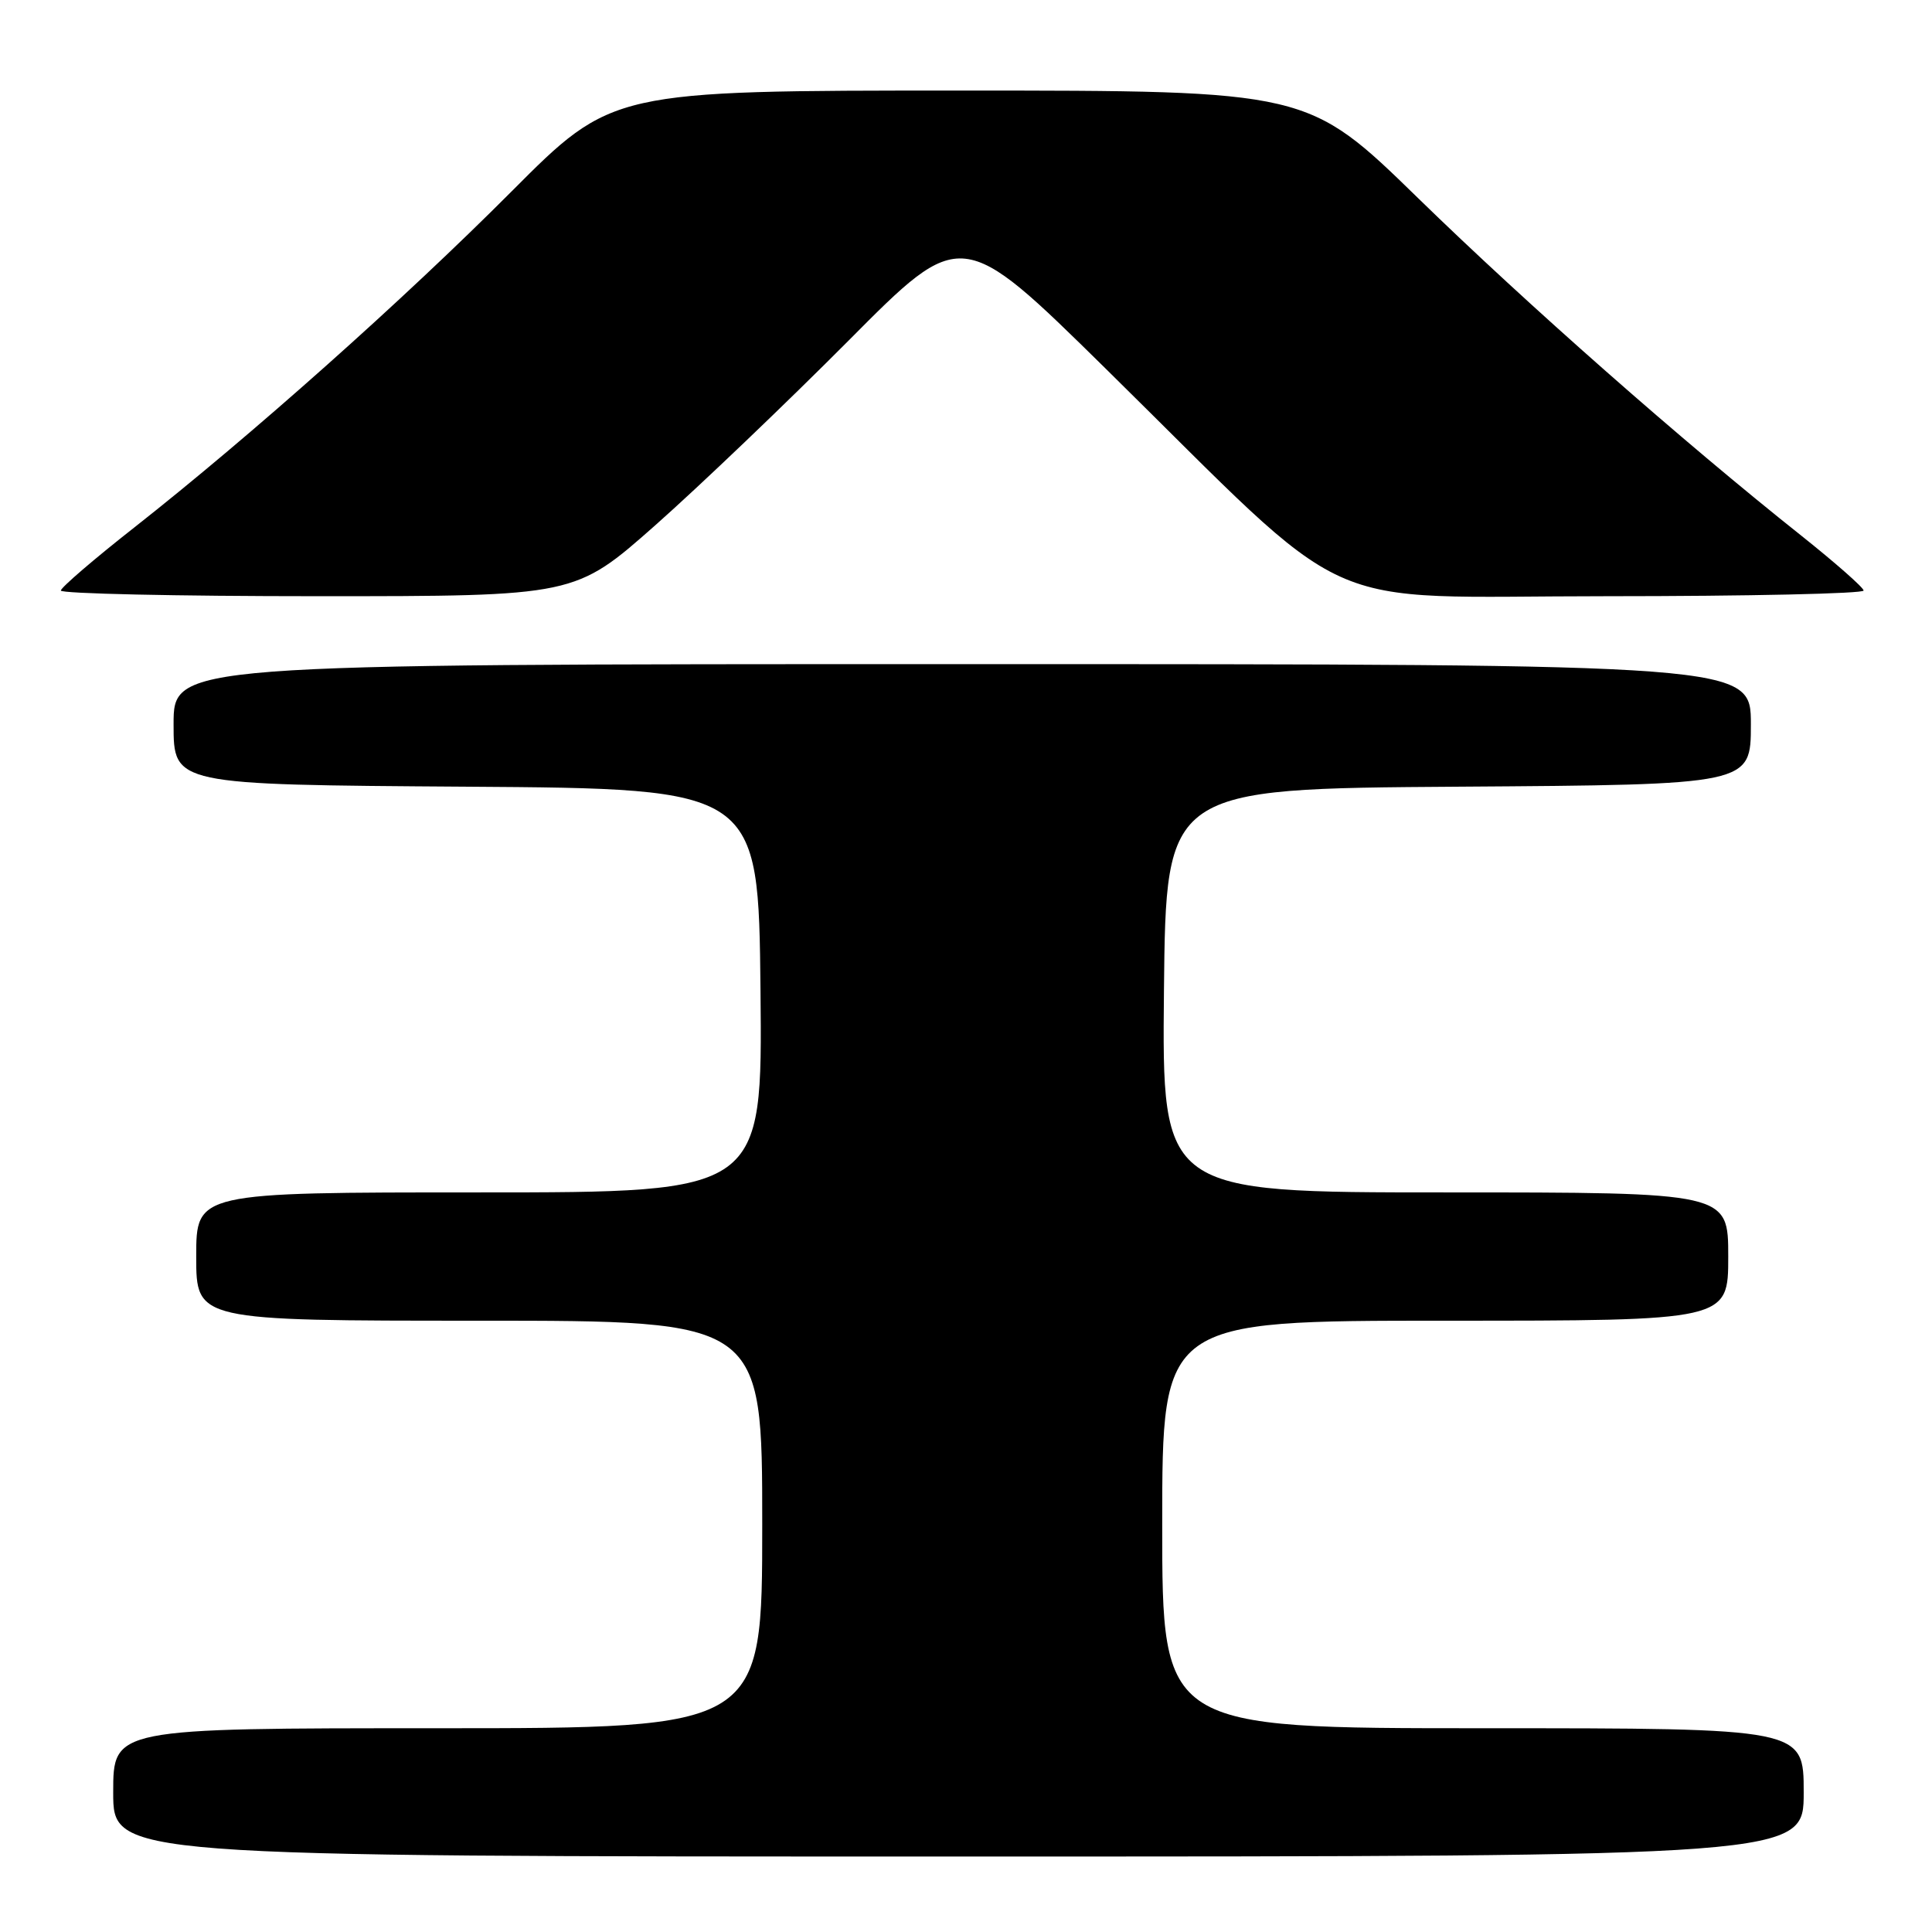 <?xml version="1.0" encoding="UTF-8" standalone="no"?>
<!DOCTYPE svg PUBLIC "-//W3C//DTD SVG 1.1//EN" "http://www.w3.org/Graphics/SVG/1.1/DTD/svg11.dtd" >
<svg xmlns="http://www.w3.org/2000/svg" xmlns:xlink="http://www.w3.org/1999/xlink" version="1.1" viewBox="0 0 256 256">
 <g >
 <path fill="currentColor"
d=" M 239.00 237.50 C 239.00 229.00 239.00 229.00 196.50 229.00 C 154.00 229.00 154.00 229.00 154.00 202.00 C 154.00 175.00 154.00 175.00 191.50 175.00 C 229.00 175.00 229.00 175.00 229.00 166.50 C 229.00 158.00 229.00 158.00 191.48 158.00 C 153.97 158.00 153.97 158.00 154.23 131.25 C 154.50 104.50 154.50 104.50 193.25 104.24 C 232.00 103.98 232.00 103.98 232.00 95.99 C 232.00 88.00 232.00 88.00 127.50 88.00 C 23.00 88.00 23.00 88.00 23.00 95.99 C 23.00 103.98 23.00 103.98 61.75 104.24 C 100.50 104.50 100.50 104.50 100.77 131.25 C 101.03 158.00 101.03 158.00 63.52 158.00 C 26.00 158.00 26.00 158.00 26.00 166.50 C 26.00 175.00 26.00 175.00 63.50 175.00 C 101.00 175.00 101.00 175.00 101.00 202.00 C 101.00 229.00 101.00 229.00 58.00 229.00 C 15.00 229.00 15.00 229.00 15.00 237.50 C 15.00 246.00 15.00 246.00 127.00 246.00 C 239.00 246.00 239.00 246.00 239.00 237.50 Z  M 86.85 69.58 C 92.71 64.39 104.23 53.38 112.46 45.11 C 127.41 30.06 127.41 30.06 146.46 48.80 C 180.35 82.15 173.43 79.00 212.86 79.00 C 231.64 79.00 246.97 78.66 246.94 78.25 C 246.91 77.84 243.20 74.58 238.71 71.00 C 222.91 58.45 202.38 40.36 187.90 26.25 C 173.28 12.00 173.28 12.00 127.19 12.00 C 81.11 12.00 81.11 12.00 67.80 25.35 C 53.45 39.75 33.31 57.68 17.81 69.88 C 12.47 74.07 8.09 77.84 8.06 78.25 C 8.03 78.66 23.34 79.00 42.10 79.00 C 76.20 79.00 76.20 79.00 86.85 69.58 Z "/>
</g>
</svg>